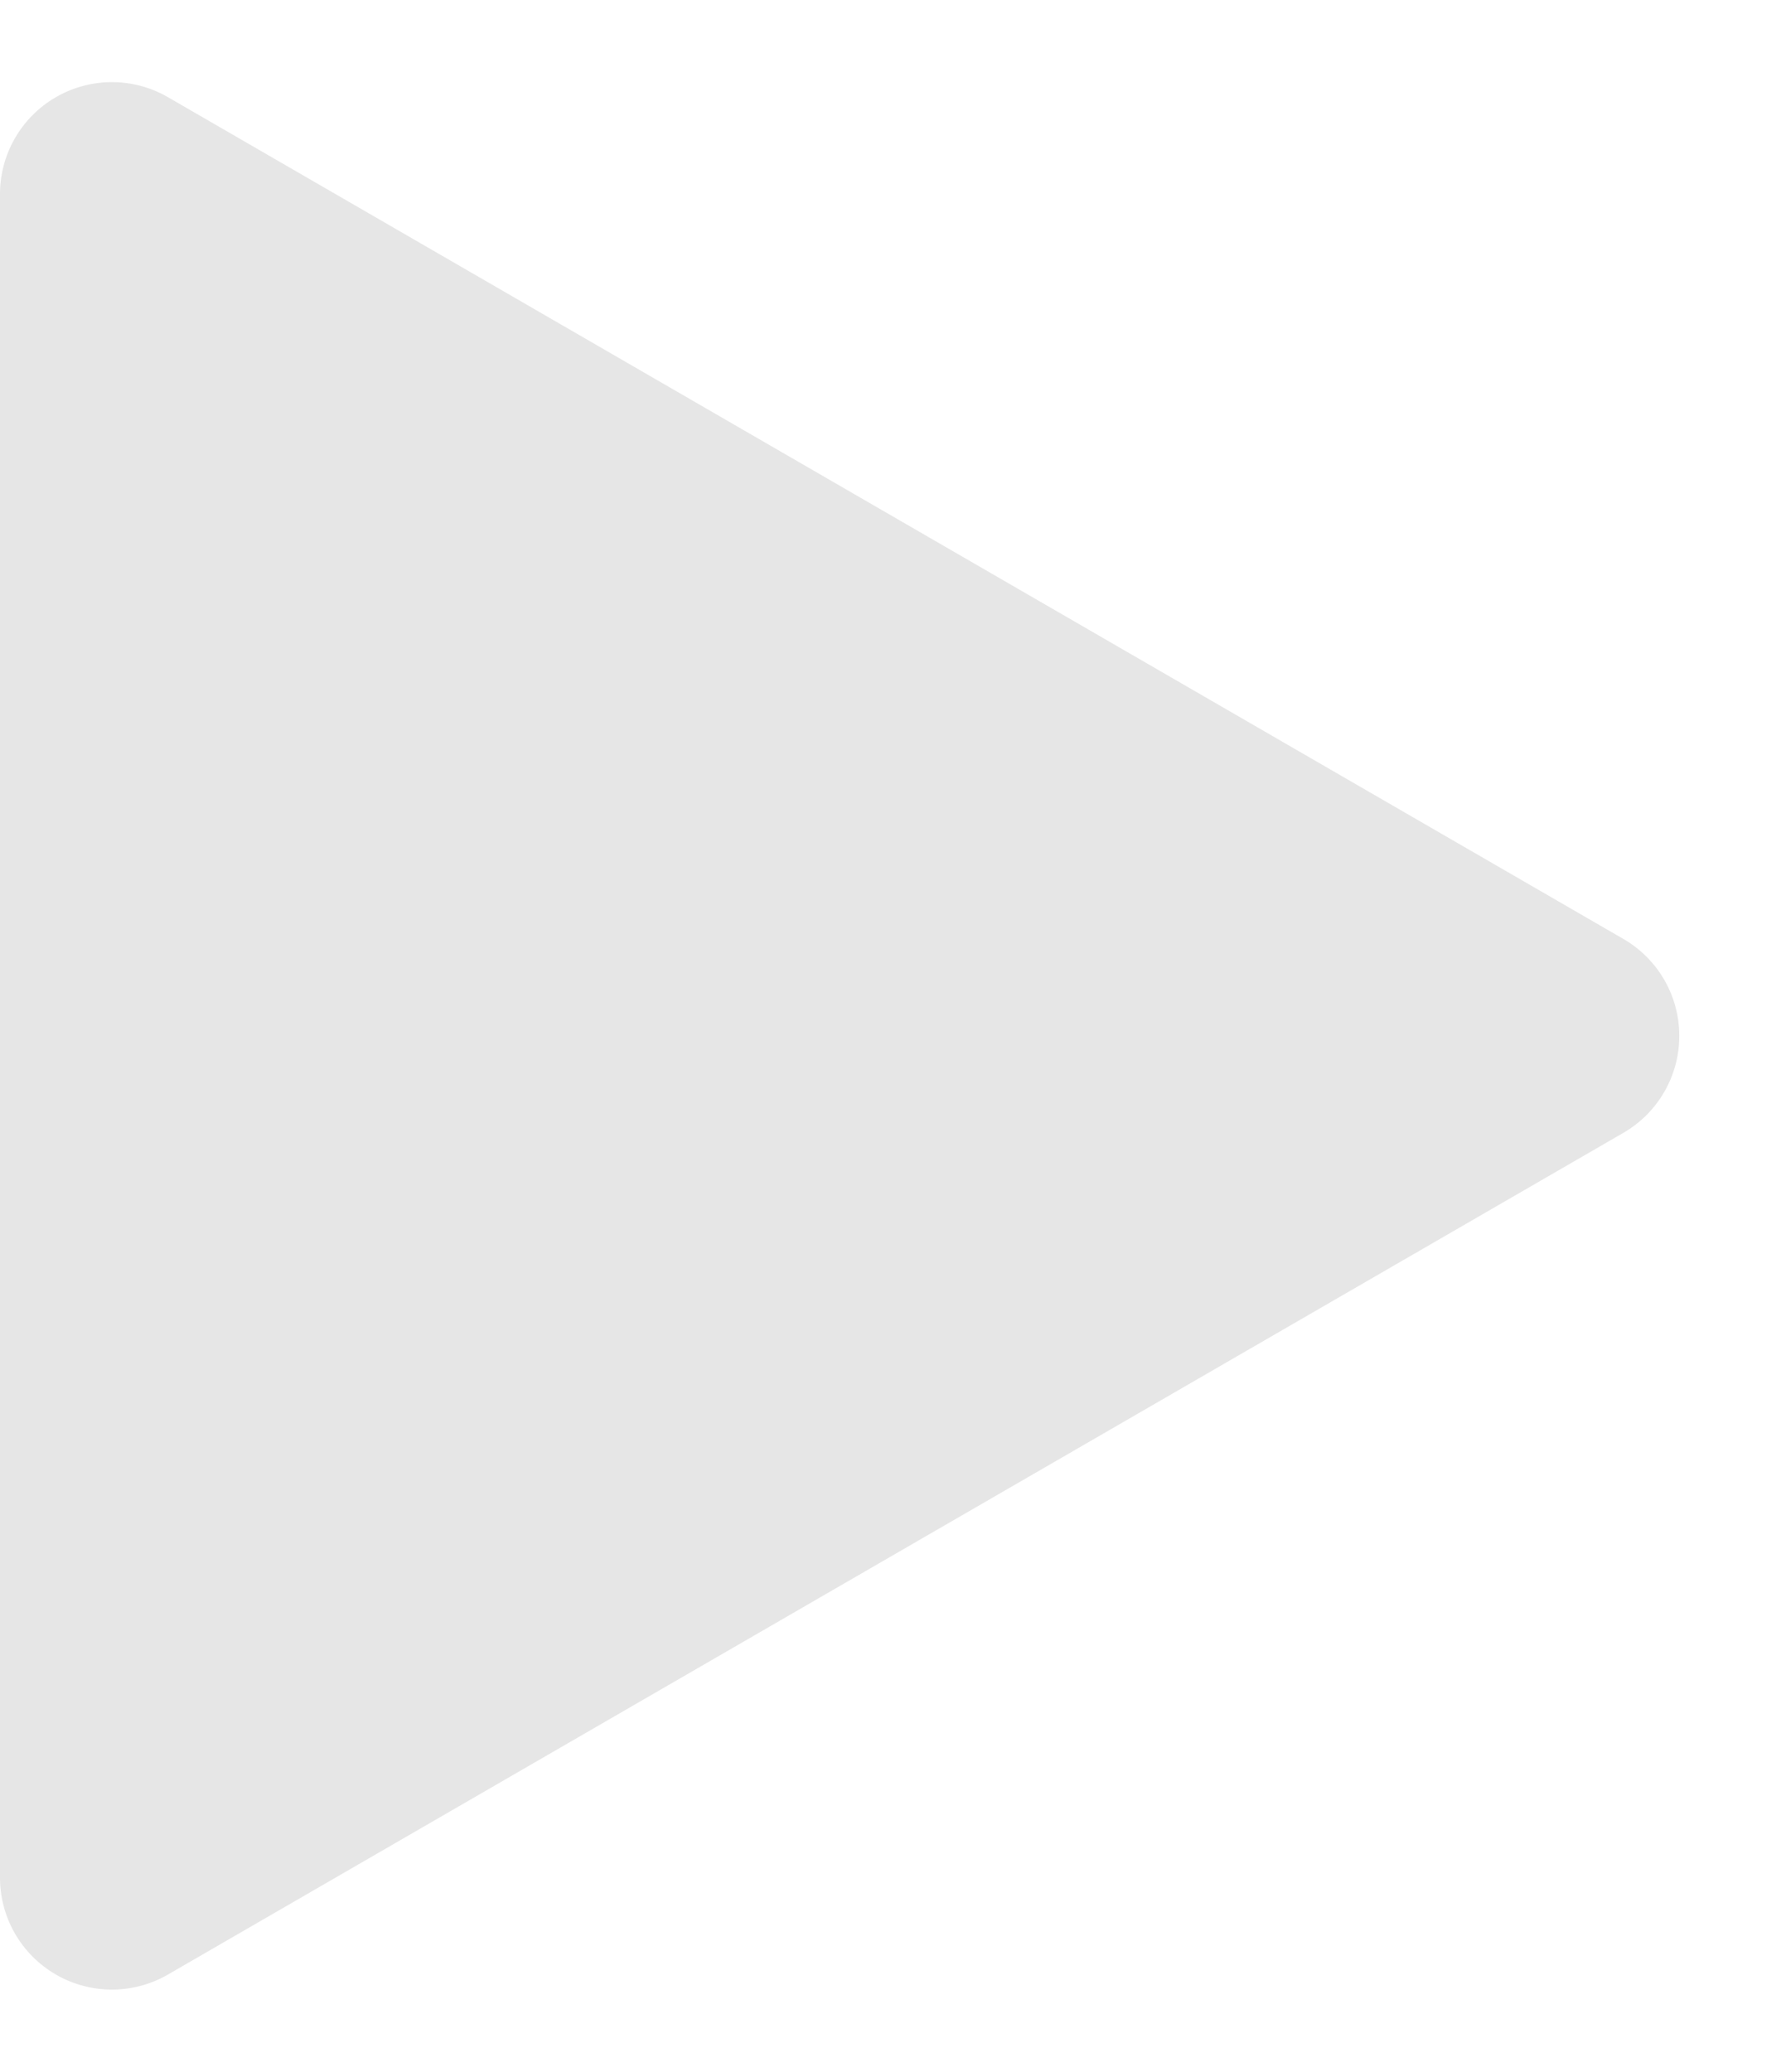 <svg xmlns="http://www.w3.org/2000/svg" width="32" height="37" viewBox="0 0 32 37">
  <path id="Polygon_15" data-name="Polygon 15" d="M16.769,2.995a2,2,0,0,1,3.463,0L35.265,29a2,2,0,0,1-1.731,3H3.466a2,2,0,0,1-1.731-3Z" transform="translate(32) rotate(90)" fill="#e6e6e6"/>
</svg>
